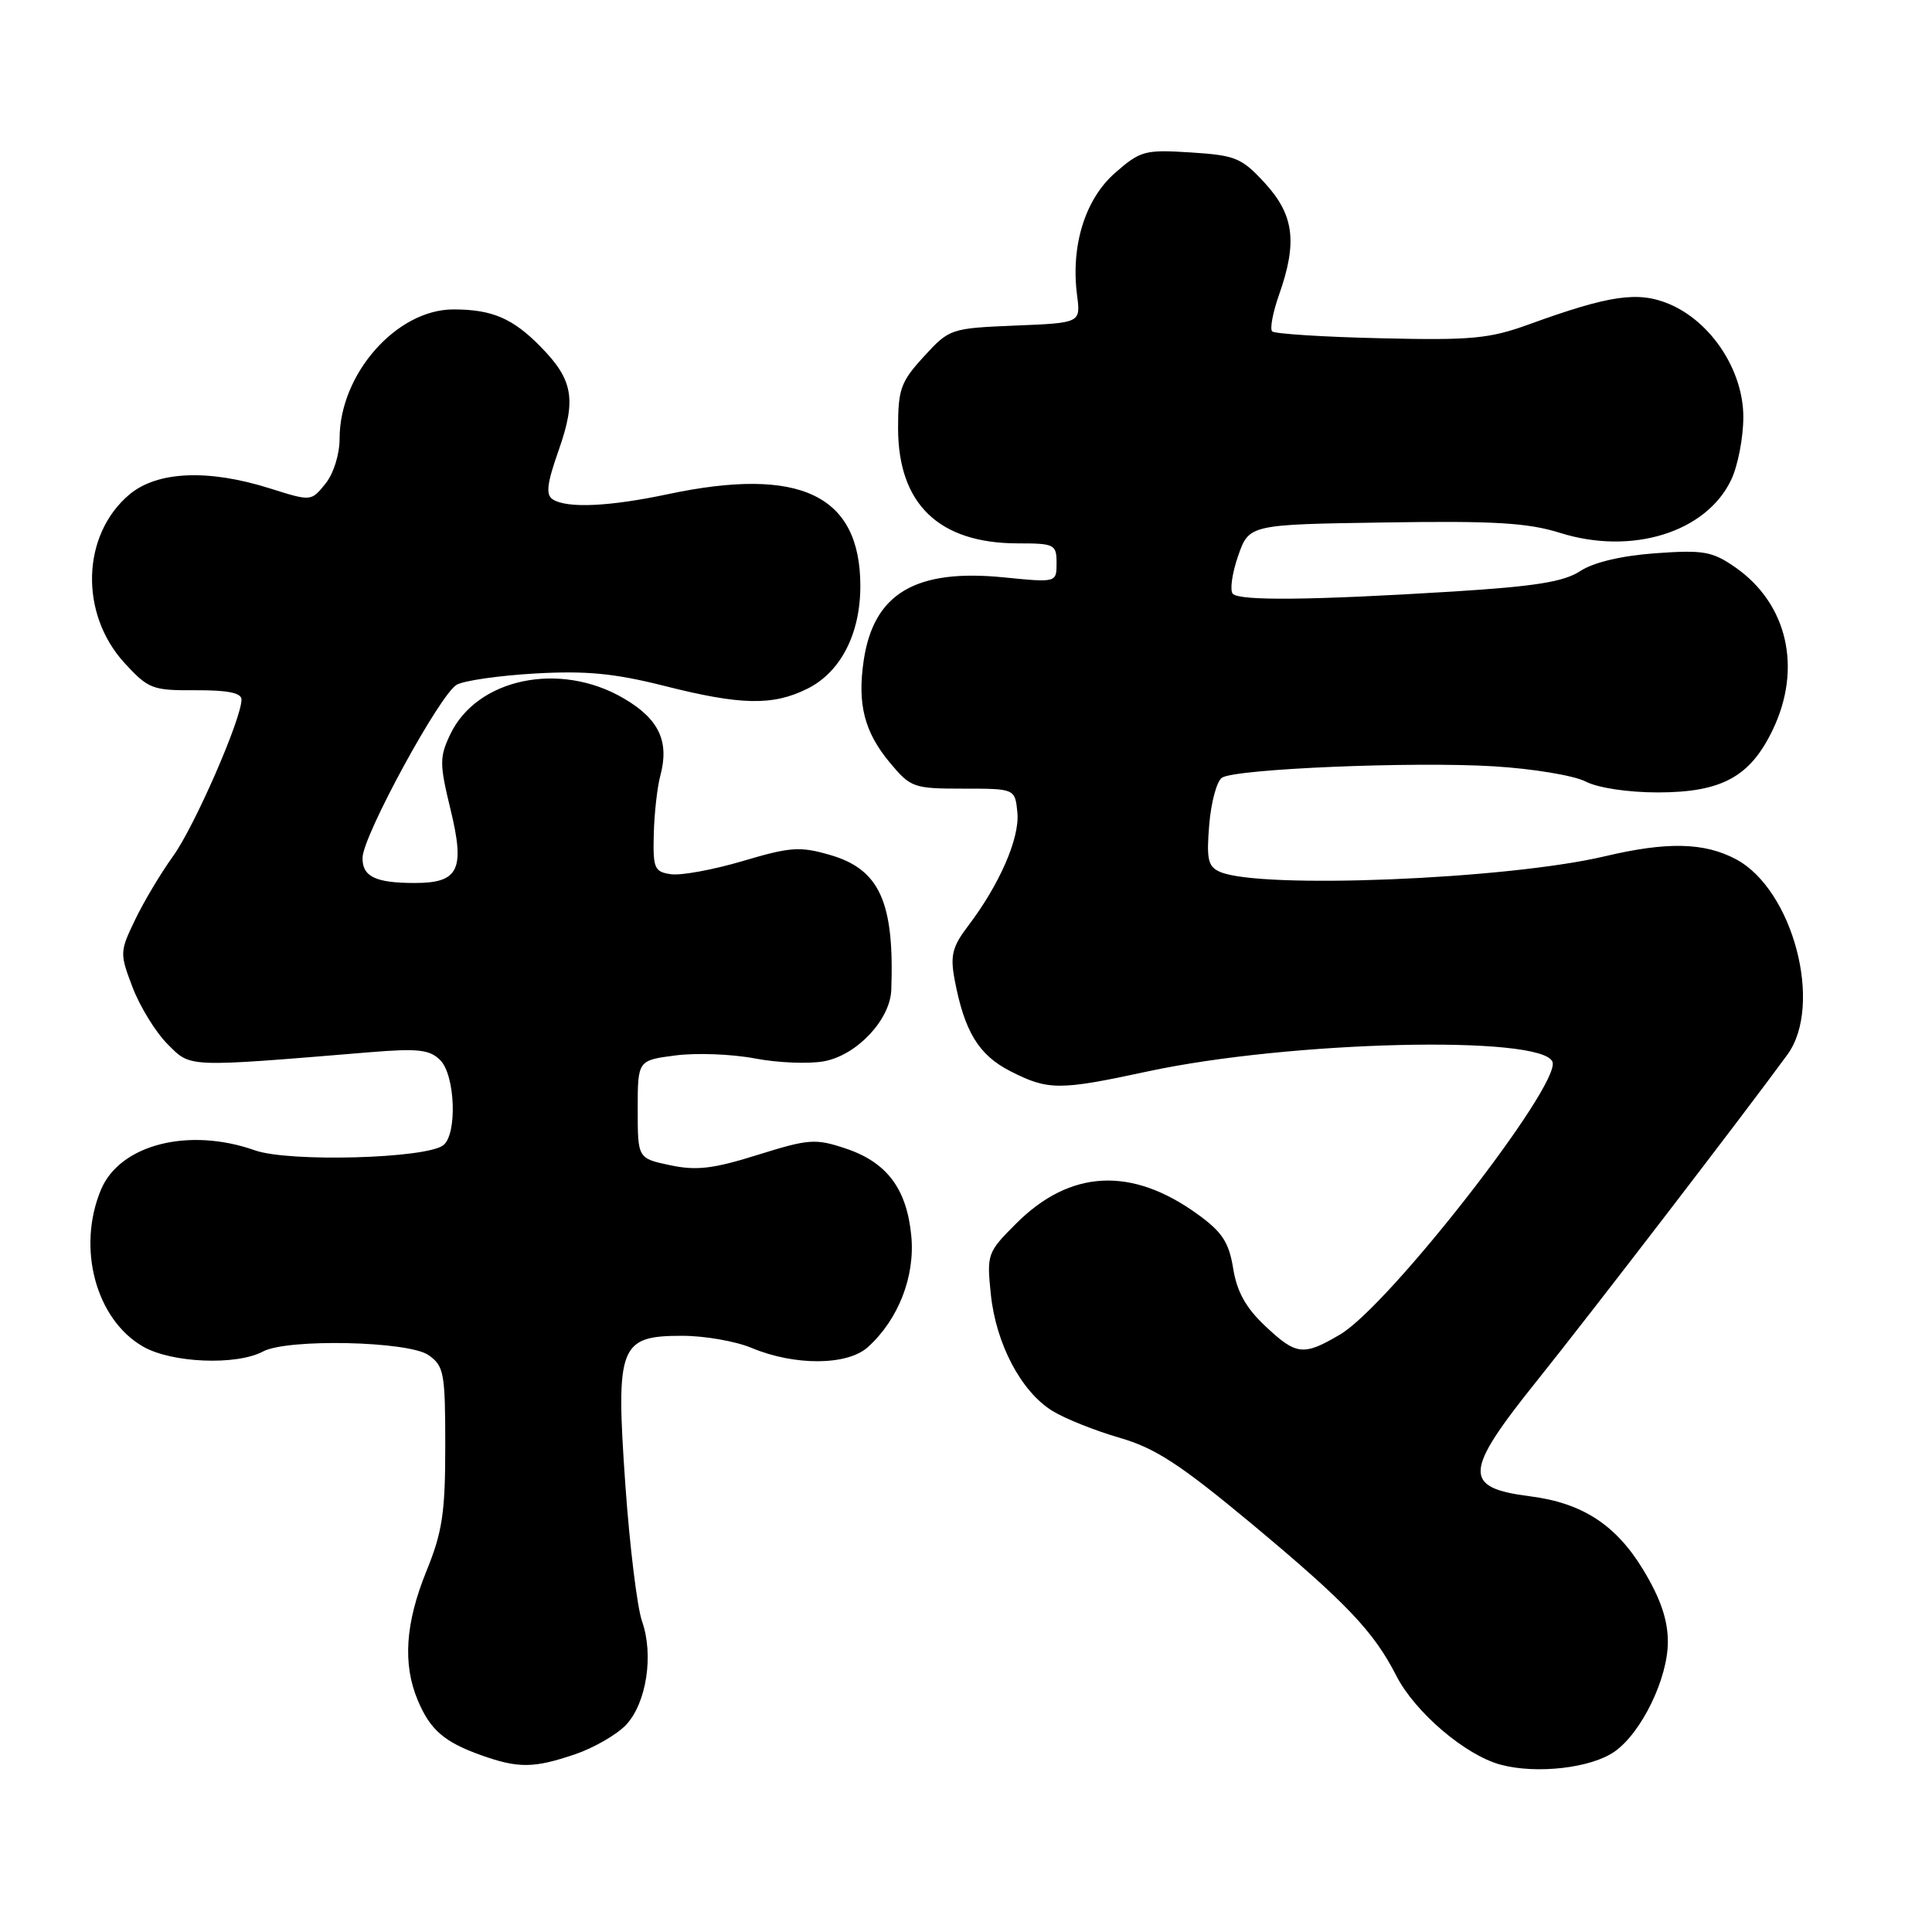<?xml version="1.0" encoding="UTF-8" standalone="no"?>
<!DOCTYPE svg PUBLIC "-//W3C//DTD SVG 1.1//EN" "http://www.w3.org/Graphics/SVG/1.1/DTD/svg11.dtd" >
<svg xmlns="http://www.w3.org/2000/svg" xmlns:xlink="http://www.w3.org/1999/xlink" version="1.1" viewBox="0 0 256 256">
 <g >
 <path fill="currentColor"
d=" M 213.96 232.08 C 217.53 229.56 221.00 222.39 221.00 217.55 C 221.00 214.65 220.03 211.80 217.75 208.03 C 214.14 202.06 209.67 199.15 202.76 198.27 C 193.80 197.13 193.92 195.10 203.62 183.00 C 210.64 174.25 231.33 147.31 236.85 139.73 C 241.62 133.17 237.58 117.87 230.02 113.85 C 225.82 111.62 220.90 111.51 212.66 113.46 C 199.68 116.53 166.90 117.85 161.64 115.52 C 160.06 114.83 159.85 113.86 160.23 109.26 C 160.48 106.26 161.24 103.47 161.93 103.04 C 163.83 101.87 187.29 100.89 197.91 101.54 C 203.08 101.85 208.57 102.76 210.11 103.56 C 211.74 104.40 215.72 105.00 219.70 105.00 C 228.11 104.99 231.88 102.95 234.86 96.78 C 238.84 88.57 236.86 79.97 229.90 75.15 C 226.88 73.06 225.71 72.85 219.34 73.31 C 214.83 73.64 211.16 74.51 209.39 75.67 C 207.23 77.09 203.43 77.70 192.55 78.38 C 173.97 79.53 164.31 79.64 163.36 78.69 C 162.94 78.27 163.24 76.03 164.04 73.71 C 165.50 69.50 165.50 69.50 183.47 69.23 C 197.99 69.00 202.45 69.27 206.72 70.61 C 216.22 73.60 226.09 70.54 229.39 63.58 C 230.28 61.72 231.00 57.97 231.00 55.25 C 231.00 49.10 226.76 42.64 221.19 40.29 C 217.06 38.55 213.29 39.10 202.57 42.99 C 197.36 44.88 194.97 45.11 182.90 44.82 C 175.34 44.65 168.89 44.23 168.57 43.91 C 168.24 43.58 168.66 41.39 169.49 39.03 C 171.93 32.11 171.47 28.49 167.63 24.29 C 164.53 20.91 163.73 20.58 157.78 20.20 C 151.68 19.81 151.11 19.97 147.73 22.93 C 143.77 26.41 141.86 32.60 142.72 39.14 C 143.19 42.79 143.19 42.79 134.52 43.14 C 125.96 43.50 125.80 43.55 122.42 47.24 C 119.35 50.59 119.00 51.56 119.00 56.74 C 119.01 66.80 124.42 72.00 134.90 72.00 C 139.73 72.00 140.00 72.14 140.00 74.60 C 140.00 77.20 140.00 77.20 133.06 76.51 C 121.35 75.33 115.78 78.61 114.45 87.48 C 113.58 93.30 114.53 97.01 117.94 101.09 C 120.67 104.36 121.06 104.50 127.64 104.50 C 134.50 104.50 134.50 104.50 134.81 107.68 C 135.13 111.05 132.44 117.23 128.24 122.74 C 126.20 125.43 125.90 126.63 126.48 129.74 C 127.78 136.68 129.67 139.79 133.88 141.94 C 138.89 144.49 140.34 144.50 152.07 141.97 C 170.94 137.91 204.34 137.12 205.71 140.70 C 206.87 143.72 184.08 172.98 177.58 176.82 C 172.70 179.70 171.77 179.60 167.61 175.67 C 165.07 173.28 163.89 171.13 163.40 168.07 C 162.84 164.61 161.95 163.25 158.70 160.90 C 149.94 154.55 141.80 154.97 134.64 162.13 C 130.83 165.94 130.74 166.18 131.29 171.50 C 131.97 178.08 135.32 184.42 139.46 186.96 C 141.13 187.99 145.13 189.58 148.34 190.51 C 153.08 191.88 156.35 194.01 165.84 201.90 C 178.40 212.37 182.02 216.17 185.01 222.03 C 187.48 226.87 194.16 232.57 198.84 233.83 C 203.61 235.11 210.86 234.28 213.96 232.08 Z  M 76.20 232.45 C 78.70 231.60 81.74 229.84 82.96 228.55 C 85.66 225.67 86.65 219.28 85.07 214.82 C 84.43 212.99 83.43 204.84 82.86 196.71 C 81.57 178.28 82.06 177.00 90.40 177.00 C 93.35 177.00 97.49 177.72 99.60 178.61 C 105.32 181.00 112.29 180.95 115.00 178.50 C 119.04 174.85 121.27 169.14 120.75 163.75 C 120.15 157.51 117.51 154.00 112.05 152.18 C 108.03 150.84 107.18 150.91 100.42 153.02 C 94.52 154.87 92.30 155.14 88.81 154.40 C 84.50 153.49 84.50 153.49 84.50 147.00 C 84.50 140.50 84.50 140.50 89.50 139.85 C 92.25 139.49 96.99 139.67 100.02 140.25 C 103.06 140.83 107.20 141.00 109.21 140.62 C 113.55 139.81 117.95 135.12 118.10 131.17 C 118.52 119.51 116.55 115.18 109.97 113.28 C 106.00 112.13 104.72 112.22 98.43 114.09 C 94.54 115.24 90.26 116.03 88.93 115.84 C 86.71 115.53 86.51 115.08 86.63 110.50 C 86.70 107.75 87.09 104.27 87.50 102.77 C 88.71 98.22 87.32 95.27 82.65 92.54 C 74.20 87.58 63.19 89.87 59.65 97.33 C 58.23 100.32 58.23 101.22 59.70 107.27 C 61.64 115.26 60.79 117.00 54.96 117.00 C 49.73 117.00 47.99 116.15 48.04 113.64 C 48.10 110.71 58.31 91.97 60.52 90.73 C 61.50 90.18 66.19 89.51 70.93 89.24 C 77.66 88.86 81.42 89.22 87.97 90.87 C 98.18 93.46 102.41 93.54 107.00 91.25 C 111.39 89.06 114.00 83.99 114.00 77.65 C 114.00 65.58 106.02 61.77 88.50 65.48 C 80.74 67.13 75.15 67.38 73.26 66.18 C 72.29 65.57 72.46 64.11 74.02 59.68 C 76.39 52.94 75.95 50.35 71.69 46.00 C 67.97 42.18 65.21 41.00 60.08 41.00 C 52.55 41.00 45.00 49.56 45.00 58.10 C 45.00 60.21 44.20 62.77 43.11 64.11 C 41.23 66.44 41.23 66.44 35.78 64.72 C 27.58 62.13 20.83 62.43 17.14 65.53 C 10.81 70.87 10.51 81.31 16.50 87.85 C 19.66 91.29 20.19 91.50 25.93 91.46 C 30.16 91.44 32.00 91.81 32.00 92.69 C 32.00 95.25 25.76 109.54 22.93 113.45 C 21.32 115.68 19.06 119.46 17.91 121.86 C 15.86 126.12 15.85 126.32 17.58 130.86 C 18.56 133.41 20.63 136.78 22.20 138.35 C 25.33 141.48 24.47 141.45 49.08 139.42 C 55.39 138.90 56.94 139.08 58.33 140.47 C 60.32 142.46 60.61 150.27 58.75 151.74 C 56.51 153.52 38.30 154.02 33.79 152.43 C 25.00 149.32 15.88 151.66 13.38 157.64 C 10.16 165.35 12.69 174.81 18.94 178.42 C 22.73 180.61 31.33 180.96 34.85 179.08 C 38.07 177.35 54.13 177.70 56.78 179.56 C 58.83 181.00 59.00 181.90 59.00 191.58 C 59.00 200.43 58.62 202.99 56.50 208.19 C 53.71 215.07 53.34 220.49 55.35 225.28 C 56.99 229.21 58.85 230.82 63.74 232.57 C 68.68 234.33 70.73 234.31 76.20 232.45 Z "/>
</g>
</svg>